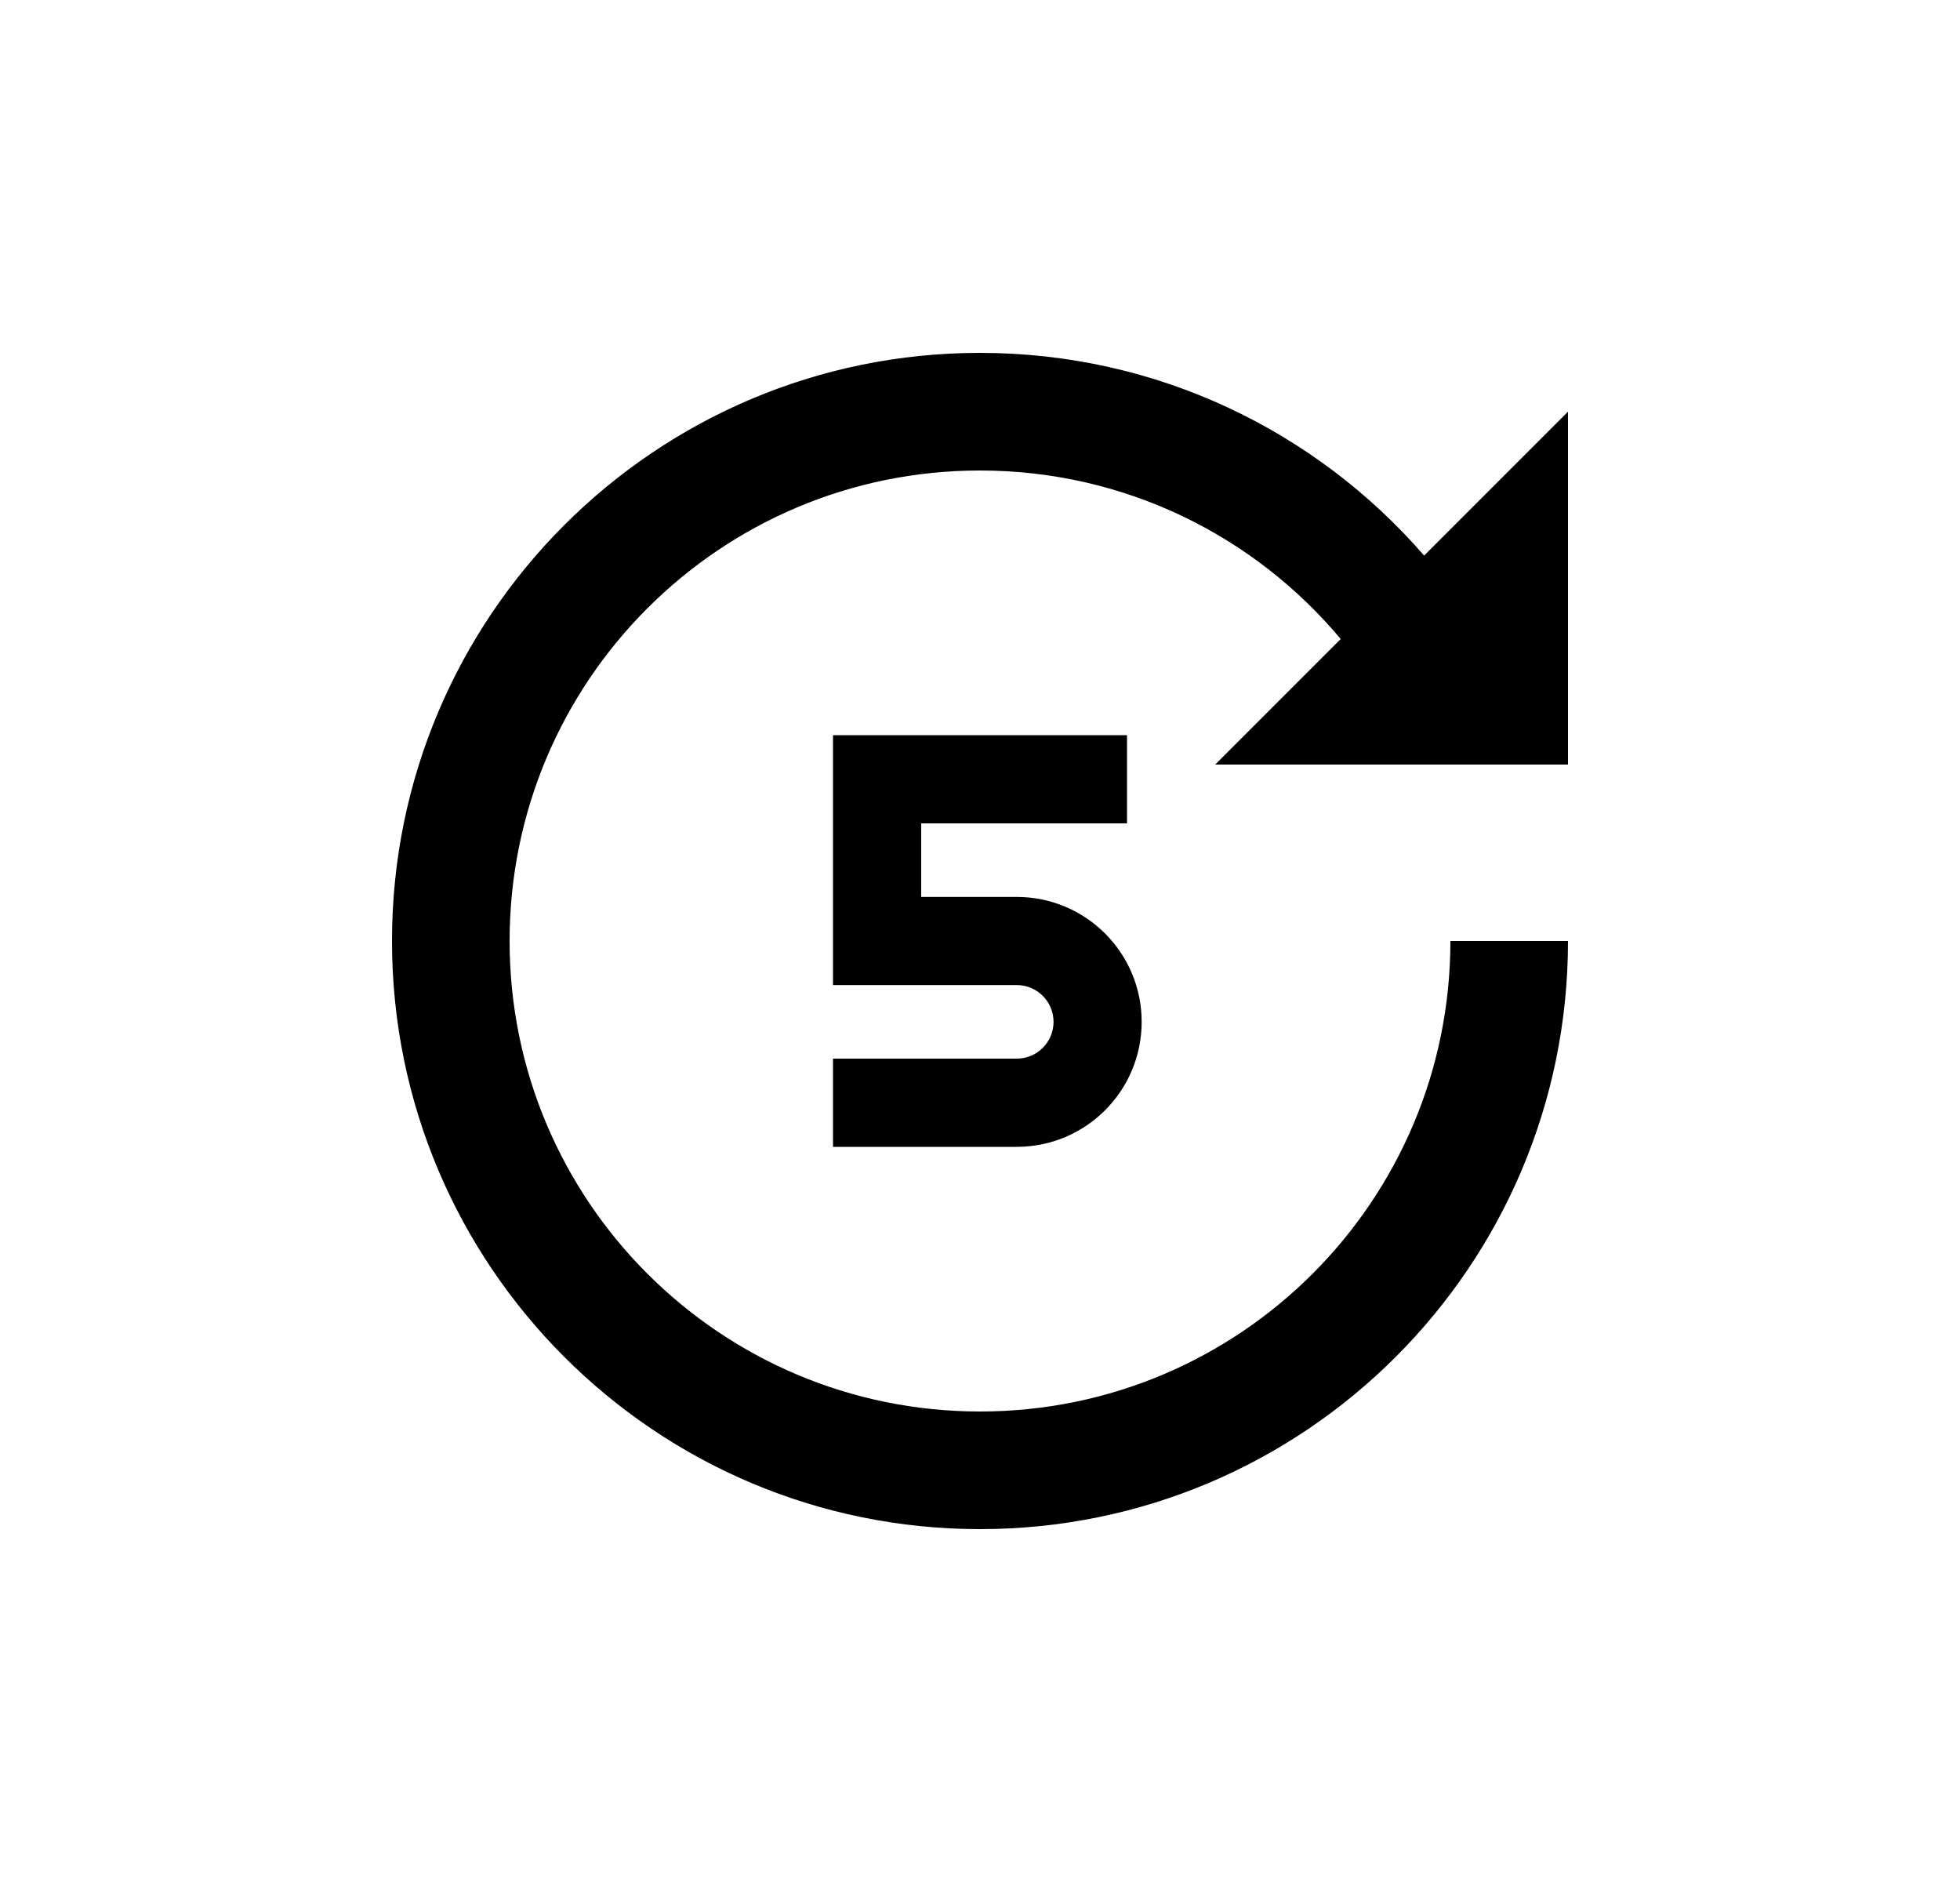 <svg width="25" height="24" viewBox="0 0 25 24" fill="none" xmlns="http://www.w3.org/2000/svg">
<path d="M5 12C5 7.858 8.358 4.5 12.5 4.5C14.762 4.5 16.79 5.501 18.165 7.085L20 5.25V9.75H15.5L17.101 8.149C16.001 6.835 14.348 6 12.5 6C9.186 6 6.5 8.686 6.5 12C6.5 15.314 9.186 18 12.5 18C15.814 18 18.5 15.314 18.5 12H20C20 16.142 16.642 19.5 12.5 19.5C8.358 19.5 5 16.142 5 12ZM14.375 10.5V9.375H10.625V12.562H12.969C13.228 12.562 13.438 12.772 13.438 13.031C13.438 13.29 13.228 13.5 12.969 13.5H10.625V14.625H12.969C13.849 14.625 14.562 13.912 14.562 13.031C14.562 12.151 13.849 11.438 12.969 11.438H11.75V10.5H14.375Z" fill="#0A0D14" style="fill:#0A0D14;fill:color(display-p3 0.039 0.051 0.078);fill-opacity:1;"/>
</svg>
